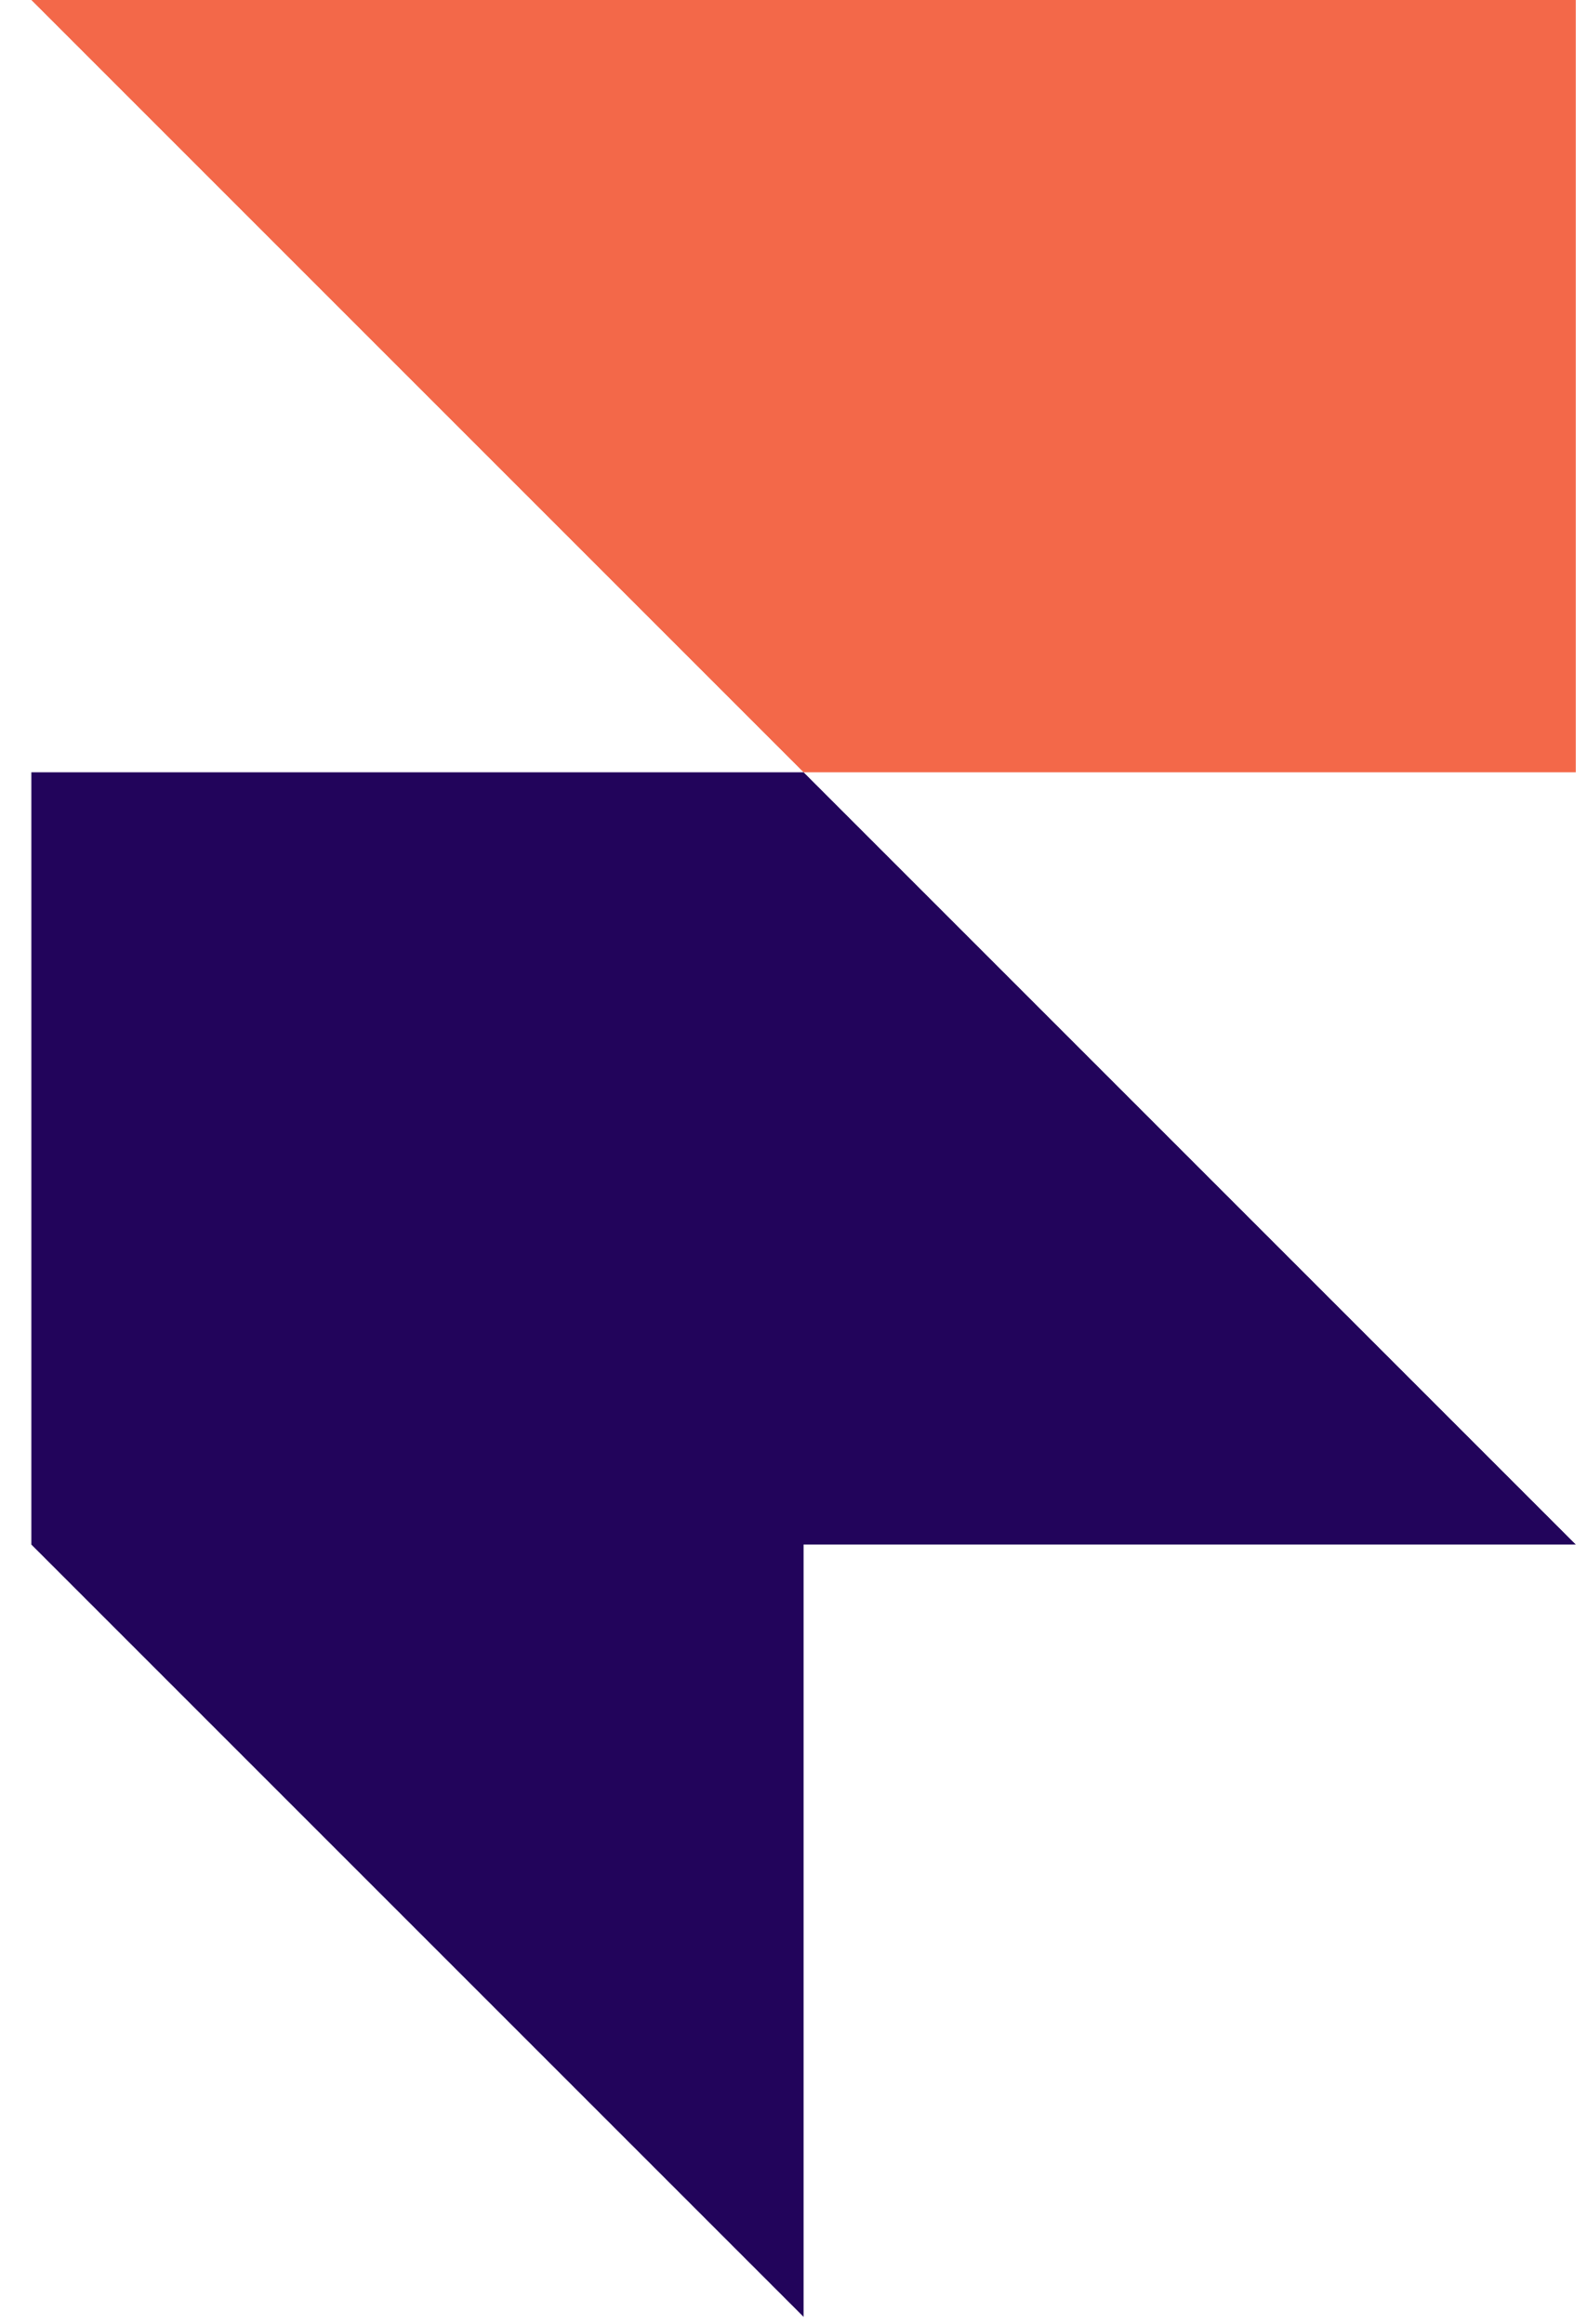 <svg width="43" height="63" viewBox="0 0 43 63" fill="none" xmlns="http://www.w3.org/2000/svg">
<path d="M0.85 0H42.723V20.937H21.787L0.85 0Z" fill="#F36849"/>
<path d="M42.723 41.873H21.787V62.81L0.85 41.873V20.937H21.787L42.723 41.873Z" fill="#22045B"/>
</svg>
